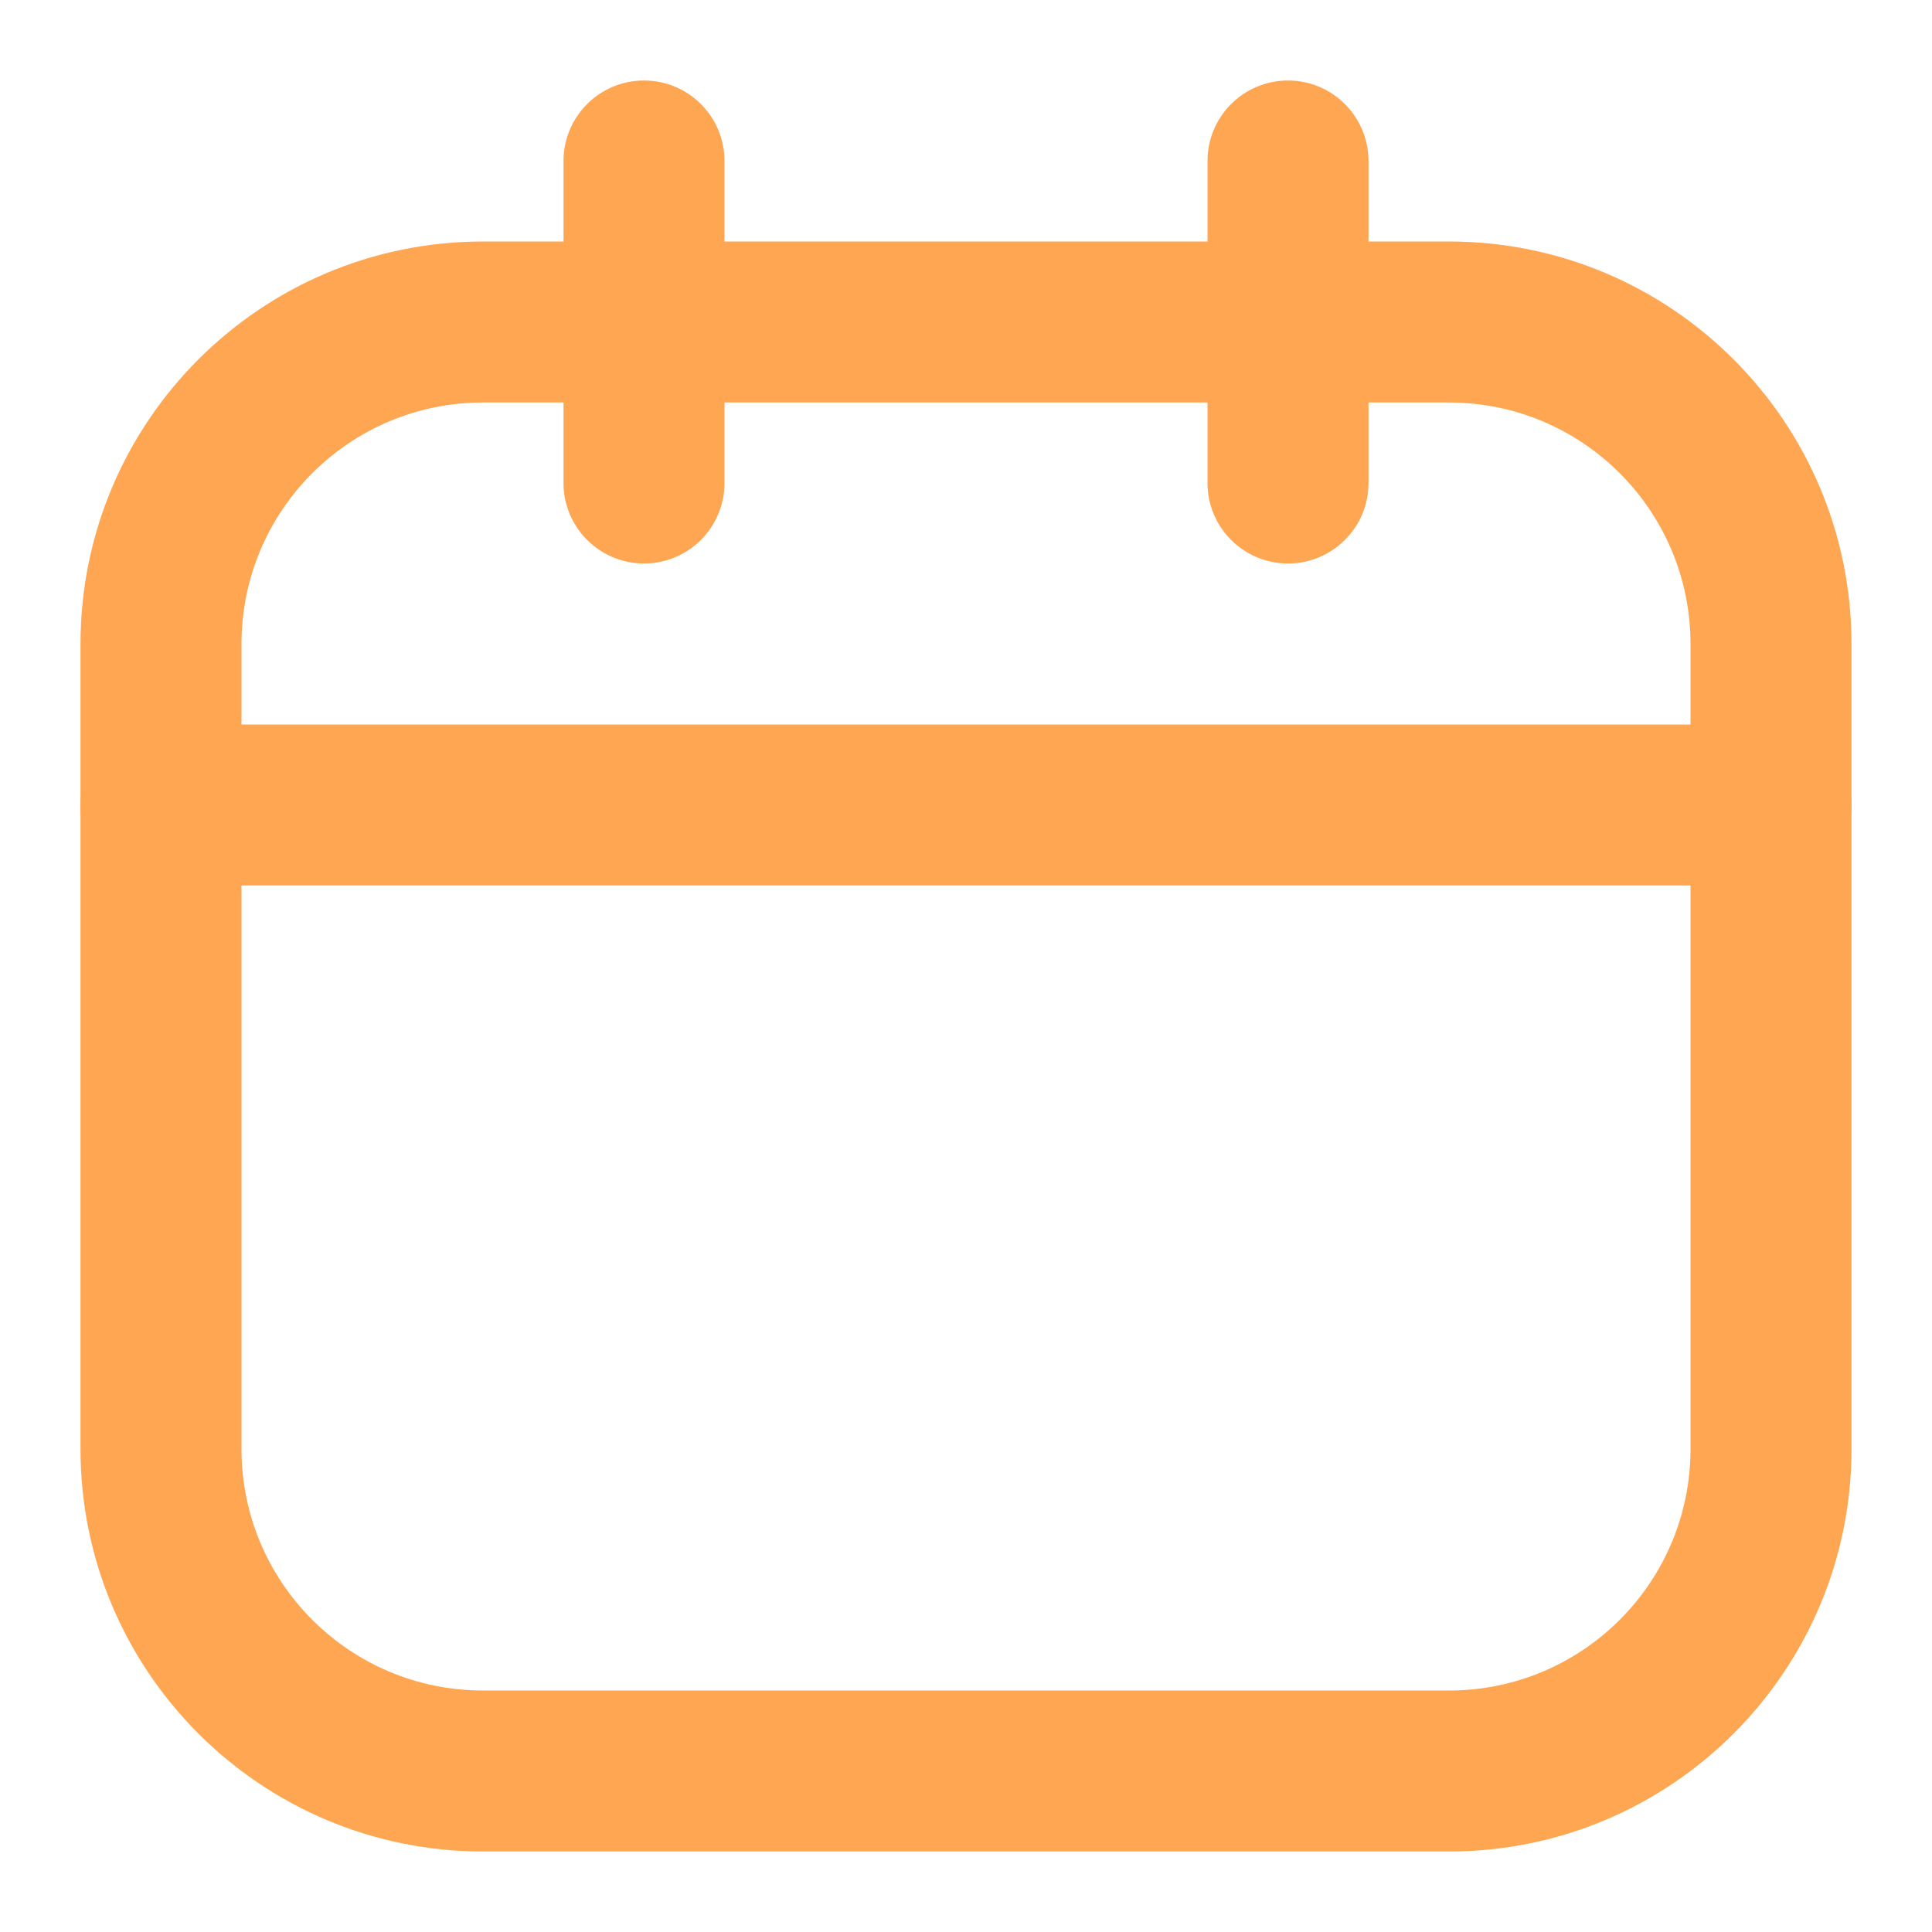 <svg width="24" height="24" viewBox="0 0 24 24" fill="none" xmlns="http://www.w3.org/2000/svg">
<path fill-rule="evenodd" clip-rule="evenodd" d="M6 5C4.343 5 3 6.343 3 8V18C3 19.657 4.343 21 6 21H18C19.657 21 21 19.657 21 18V8C21 6.343 19.657 5 18 5H6ZM1 8C1 5.239 3.239 3 6 3H18C20.761 3 23 5.239 23 8V18C23 20.761 20.761 23 18 23H6C3.239 23 1 20.761 1 18V8Z" fill="#FFA652"/>
<path fill-rule="evenodd" clip-rule="evenodd" d="M8 1C8.552 1 9 1.448 9 2V6C9 6.552 8.552 7 8 7C7.448 7 7 6.552 7 6V2C7 1.448 7.448 1 8 1ZM16 1C16.552 1 17 1.448 17 2V6C17 6.552 16.552 7 16 7C15.448 7 15 6.552 15 6V2C15 1.448 15.448 1 16 1ZM1 10C1 9.448 1.448 9 2 9H22C22.552 9 23 9.448 23 10C23 10.552 22.552 11 22 11H2C1.448 11 1 10.552 1 10Z" fill="#FFA652"/>
</svg>
